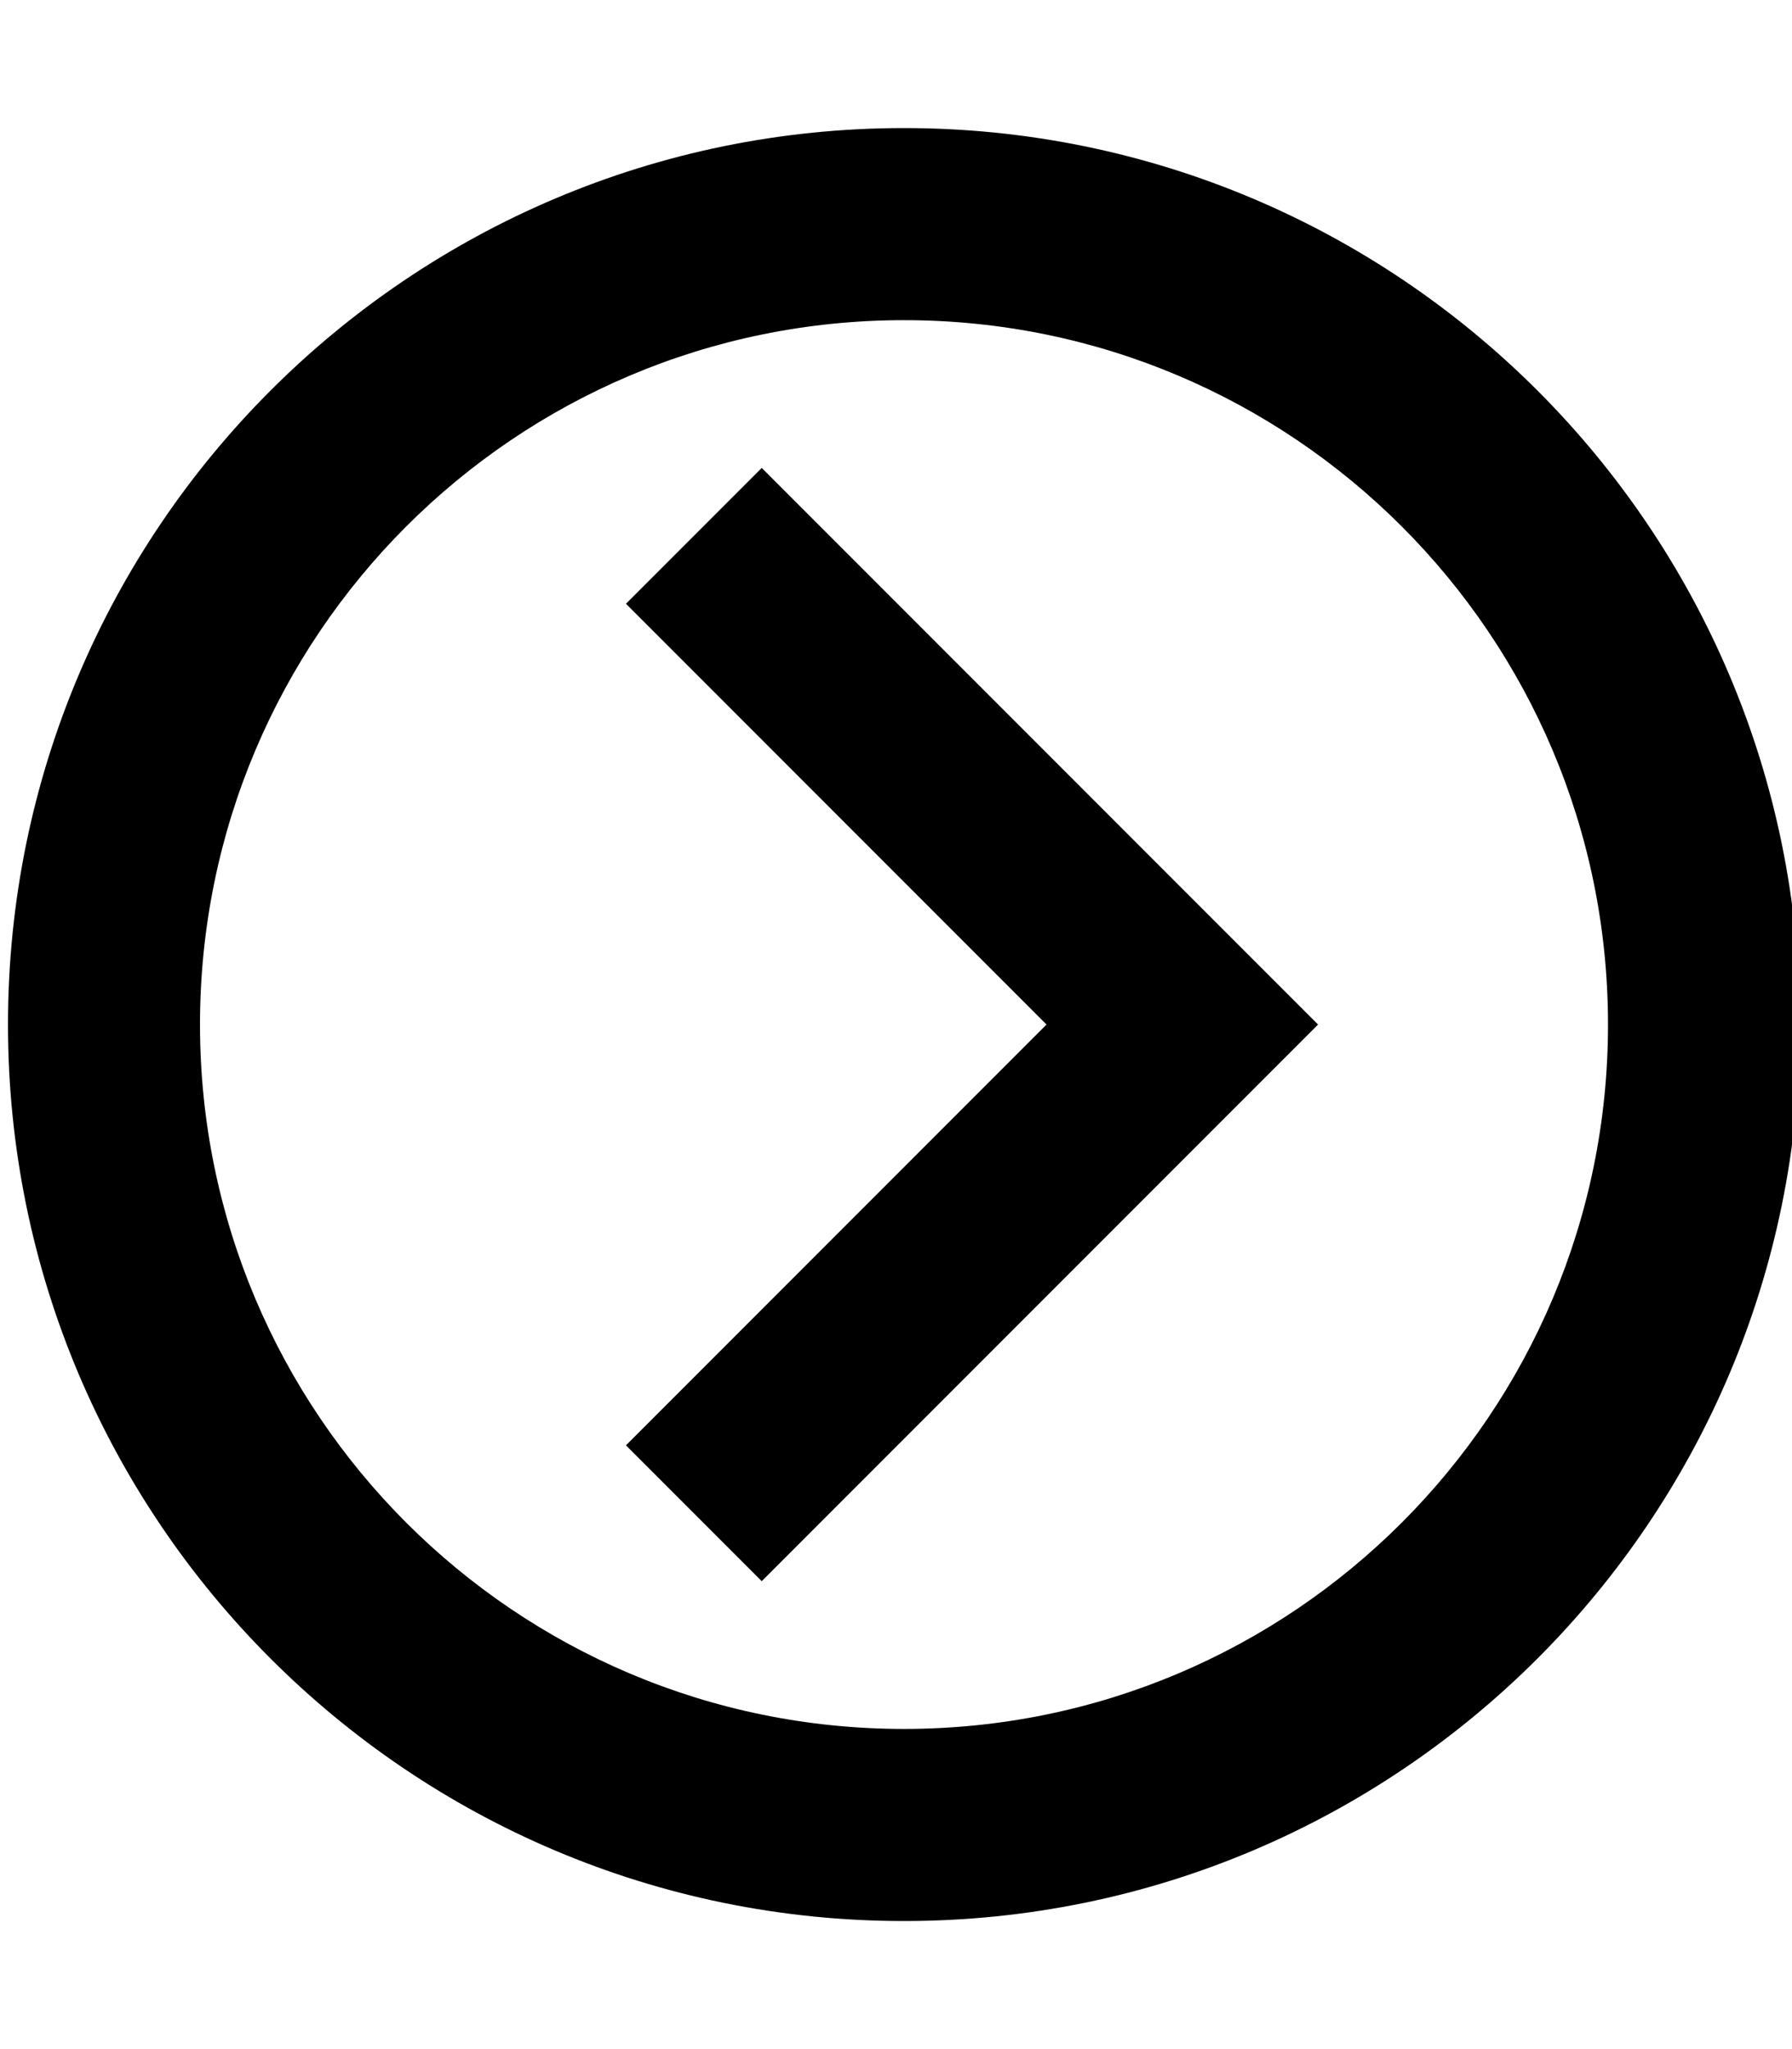 <?xml version="1.0" encoding="utf-8"?>
<!-- Generator: Adobe Illustrator 23.0.0, SVG Export Plug-In . SVG Version: 6.00 Build 0)  -->
<svg version="1.2" baseProfile="tiny" id="レイヤー_1"
	 xmlns="http://www.w3.org/2000/svg" xmlns:xlink="http://www.w3.org/1999/xlink" x="0px" y="0px" viewBox="0 0 448 512"
	 xml:space="preserve">
<path d="M156.49,361.14L261.63,256L156.49,150.86l33.94-33.94L329.51,256L190.43,395.08L156.49,361.14z M450,256
	c0,123.71-100.29,224-224,224S2,379.71,2,256S102.29,32,226,32S450,132.29,450,256z M226,80c-97.2,0-176,78.8-176,176
	s78.8,176,176,176s176-78.8,176-176S323.2,80,226,80z"/>
</svg>
